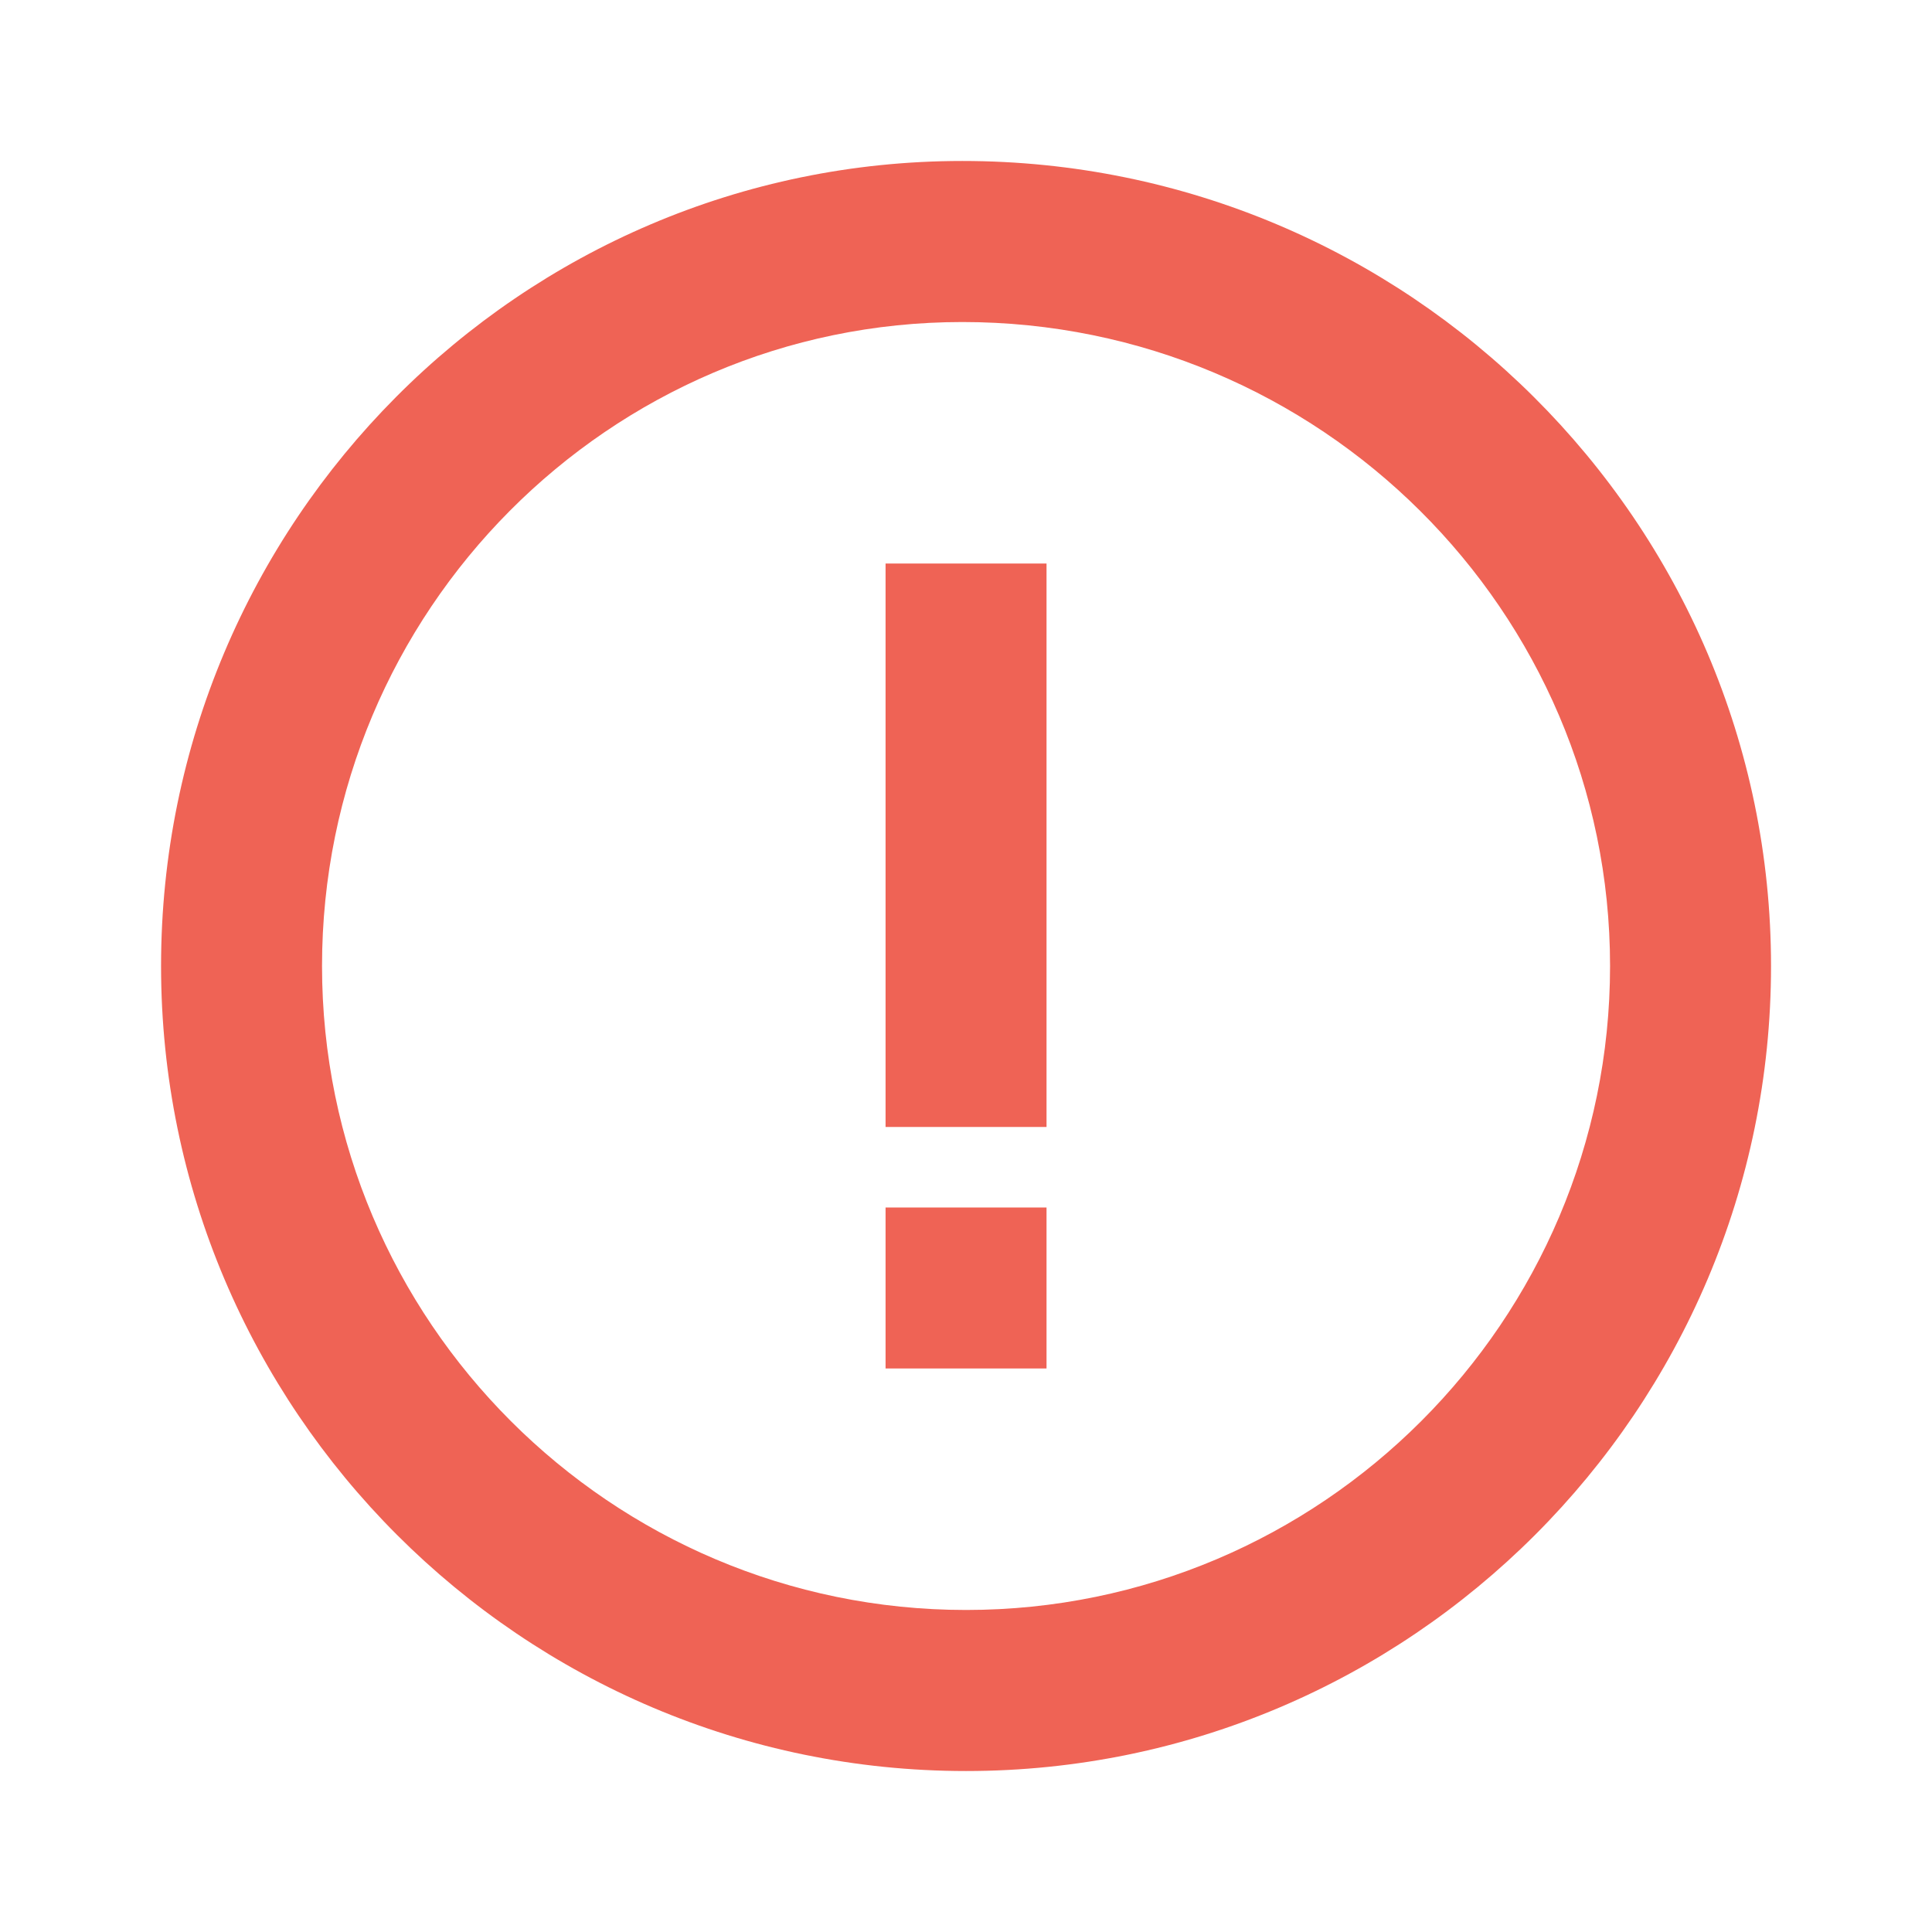 <svg width="22" height="22" viewBox="0 0 22 22" fill="none" xmlns="http://www.w3.org/2000/svg">
<path d="M10.958 1.833C5.927 1.833 1.834 5.946 1.834 11C1.834 16.055 5.946 20.167 11.001 20.167C16.055 20.167 20.167 16.055 20.167 11C20.167 5.946 16.036 1.833 10.958 1.833ZM11.001 18.333C6.957 18.333 3.667 15.043 3.667 11C3.667 6.957 6.937 3.667 10.958 3.667C15.026 3.667 18.334 6.957 18.334 11C18.334 15.043 15.044 18.333 11.001 18.333Z" fill="#EF6355"/>
<path d="M10.084 6.417H11.917V12.833H10.084V6.417ZM10.084 13.75H11.917V15.583H10.084V13.75Z" fill="#EF6355"/>
</svg>
